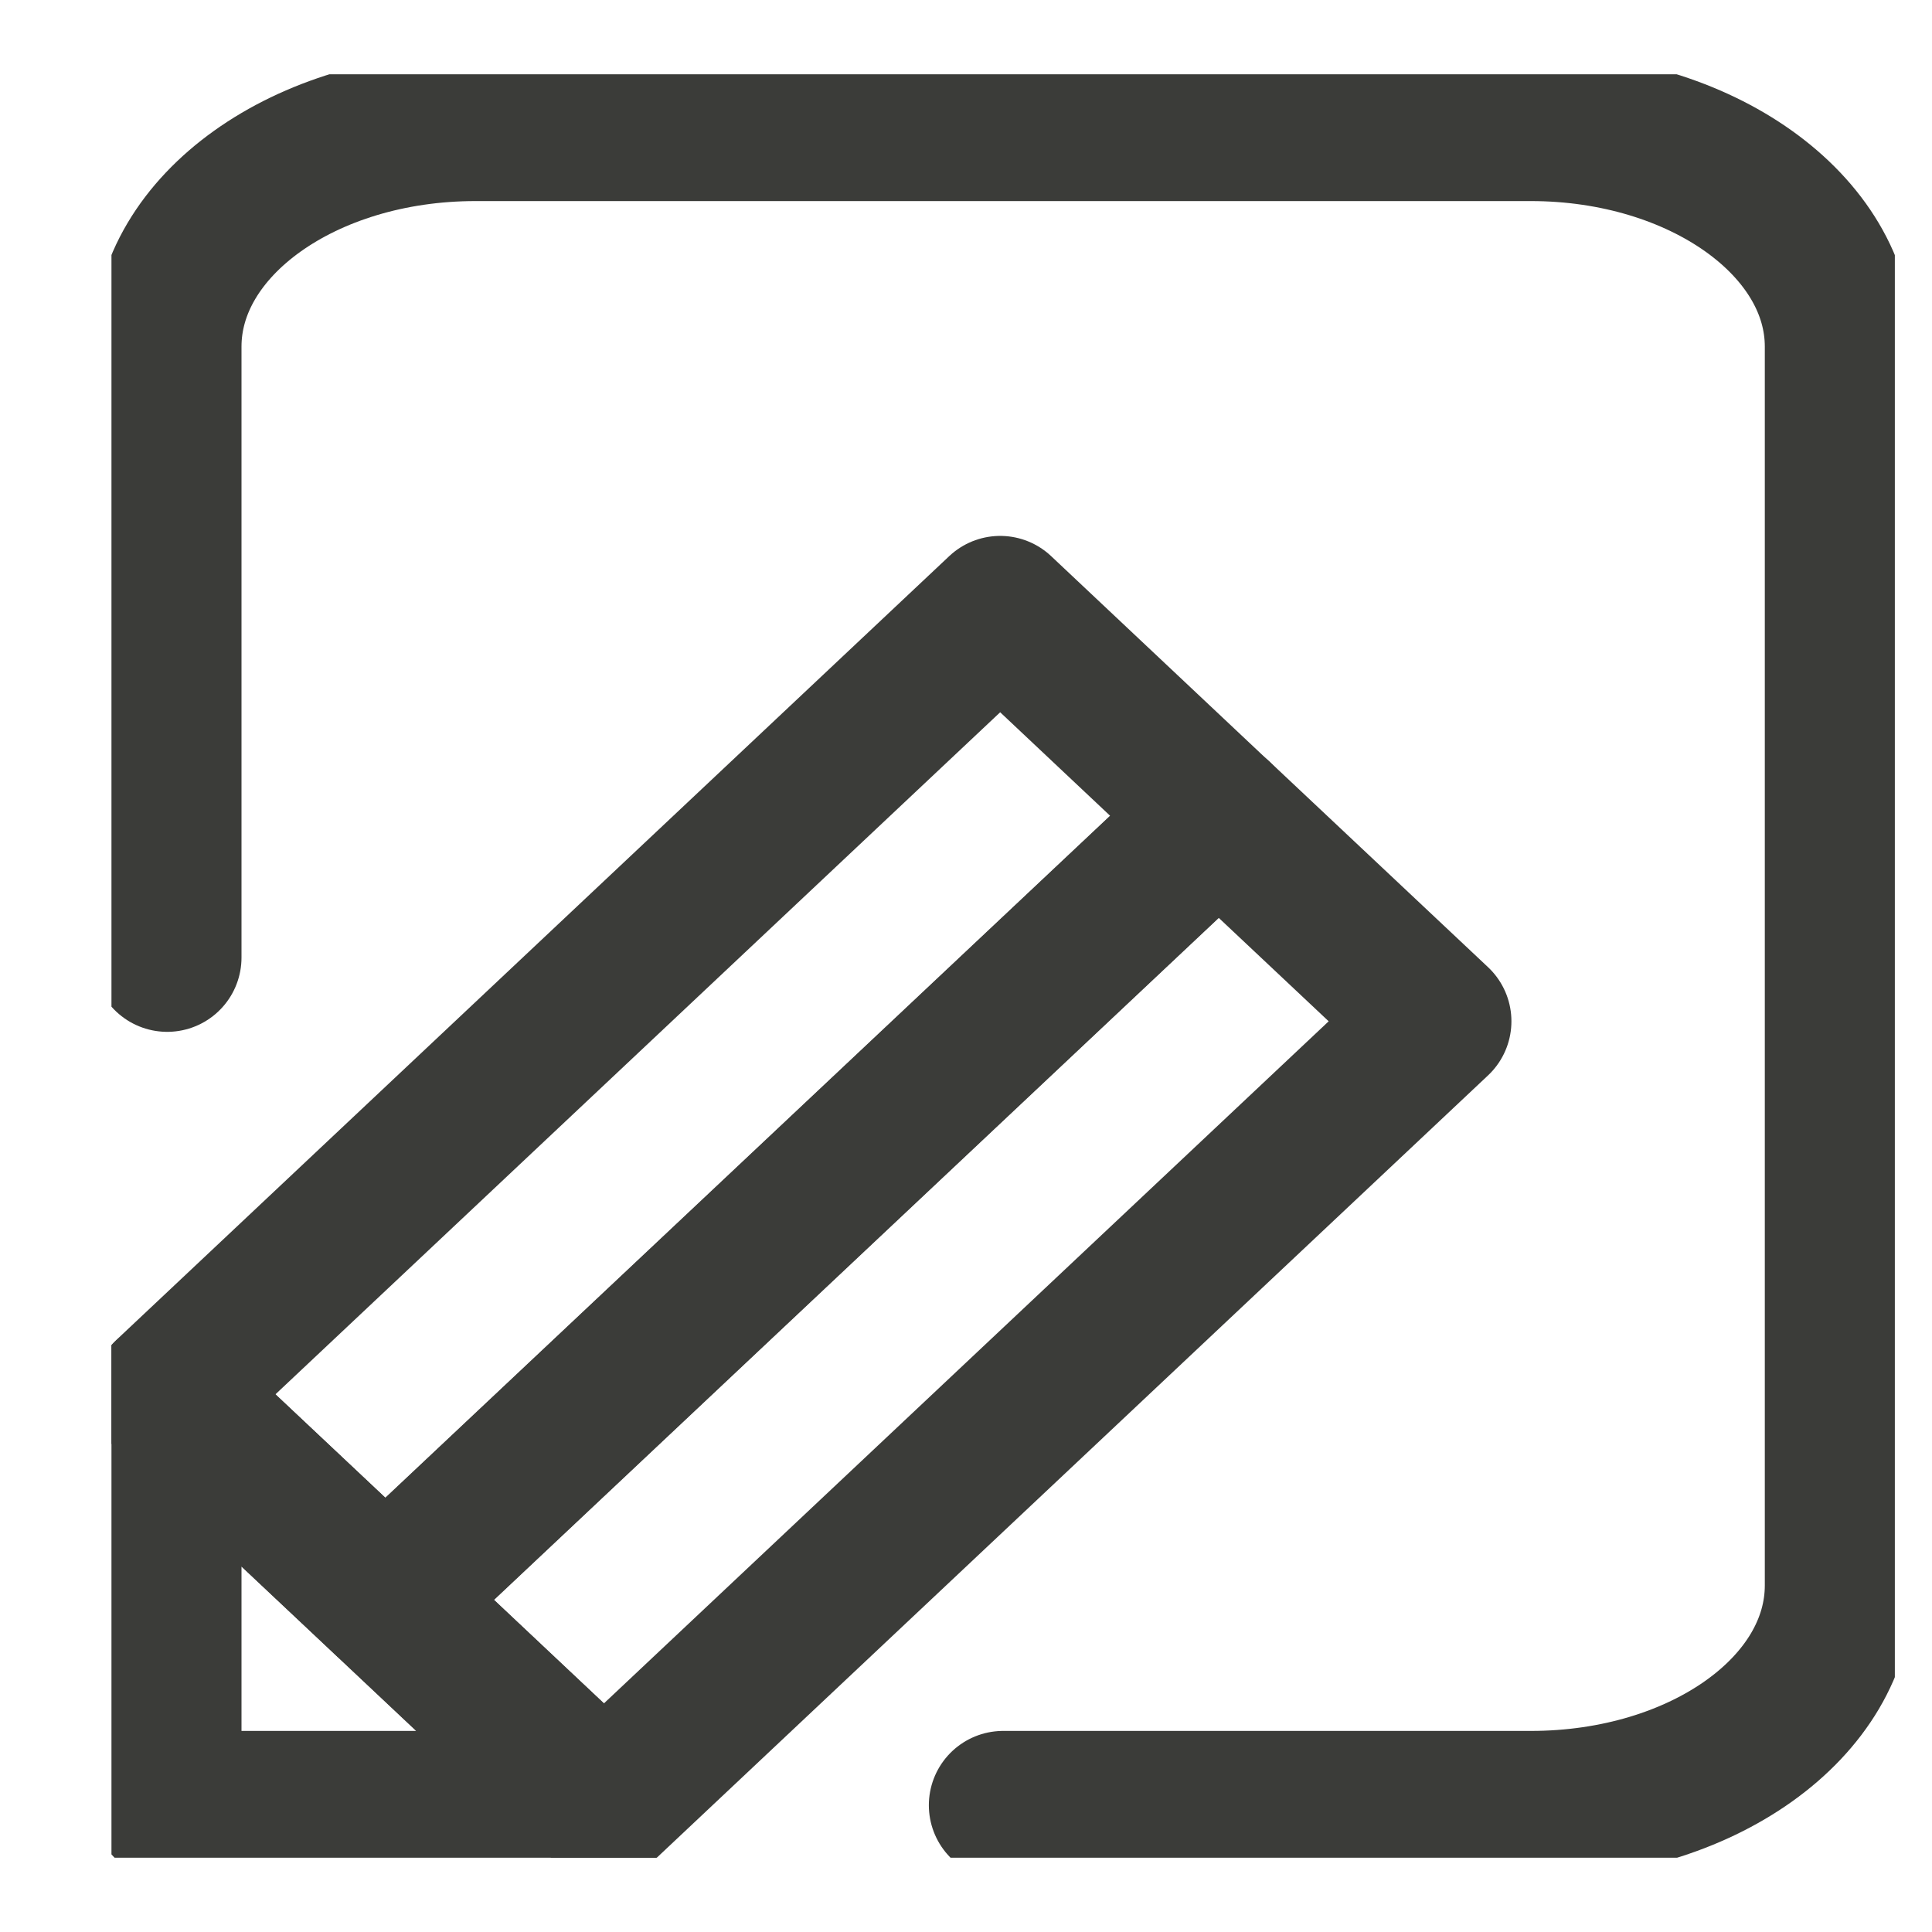<svg width="13" height="13" viewBox="0 0 13 13" fill="none" xmlns="http://www.w3.org/2000/svg">
<g clip-path="url(#clip0_1_3406)">
<path d="M1.125 6.443V2.332C1.125 1.516 2.051 0.853 3.199 0.853H10.301C11.445 0.853 12.375 1.516 12.375 2.332V10.668C12.375 11.487 11.449 12.147 10.301 12.147H6.75" stroke="#3B3C39" stroke-linecap="round"/>
<path d="M8.201 5.49L2.595 10.765L4.064 12.148L9.67 6.872L8.201 5.49Z" stroke="#3B3C39" stroke-linejoin="round"/>
<path d="M6.73 4.106L1.124 9.382L2.593 10.764L8.199 5.489L6.73 4.106Z" stroke="#3B3C39" stroke-linejoin="round"/>
<path d="M4.061 12.147L1.125 9.384V12.147H4.061Z" stroke="#3B3C39" stroke-linejoin="round"/>
</g>
<defs>
<clipPath id="clip0_1_3406">
<rect width="12" height="12" fill="white" transform="translate(0.75 0.5)"/>
</clipPath>
</defs>
</svg>
